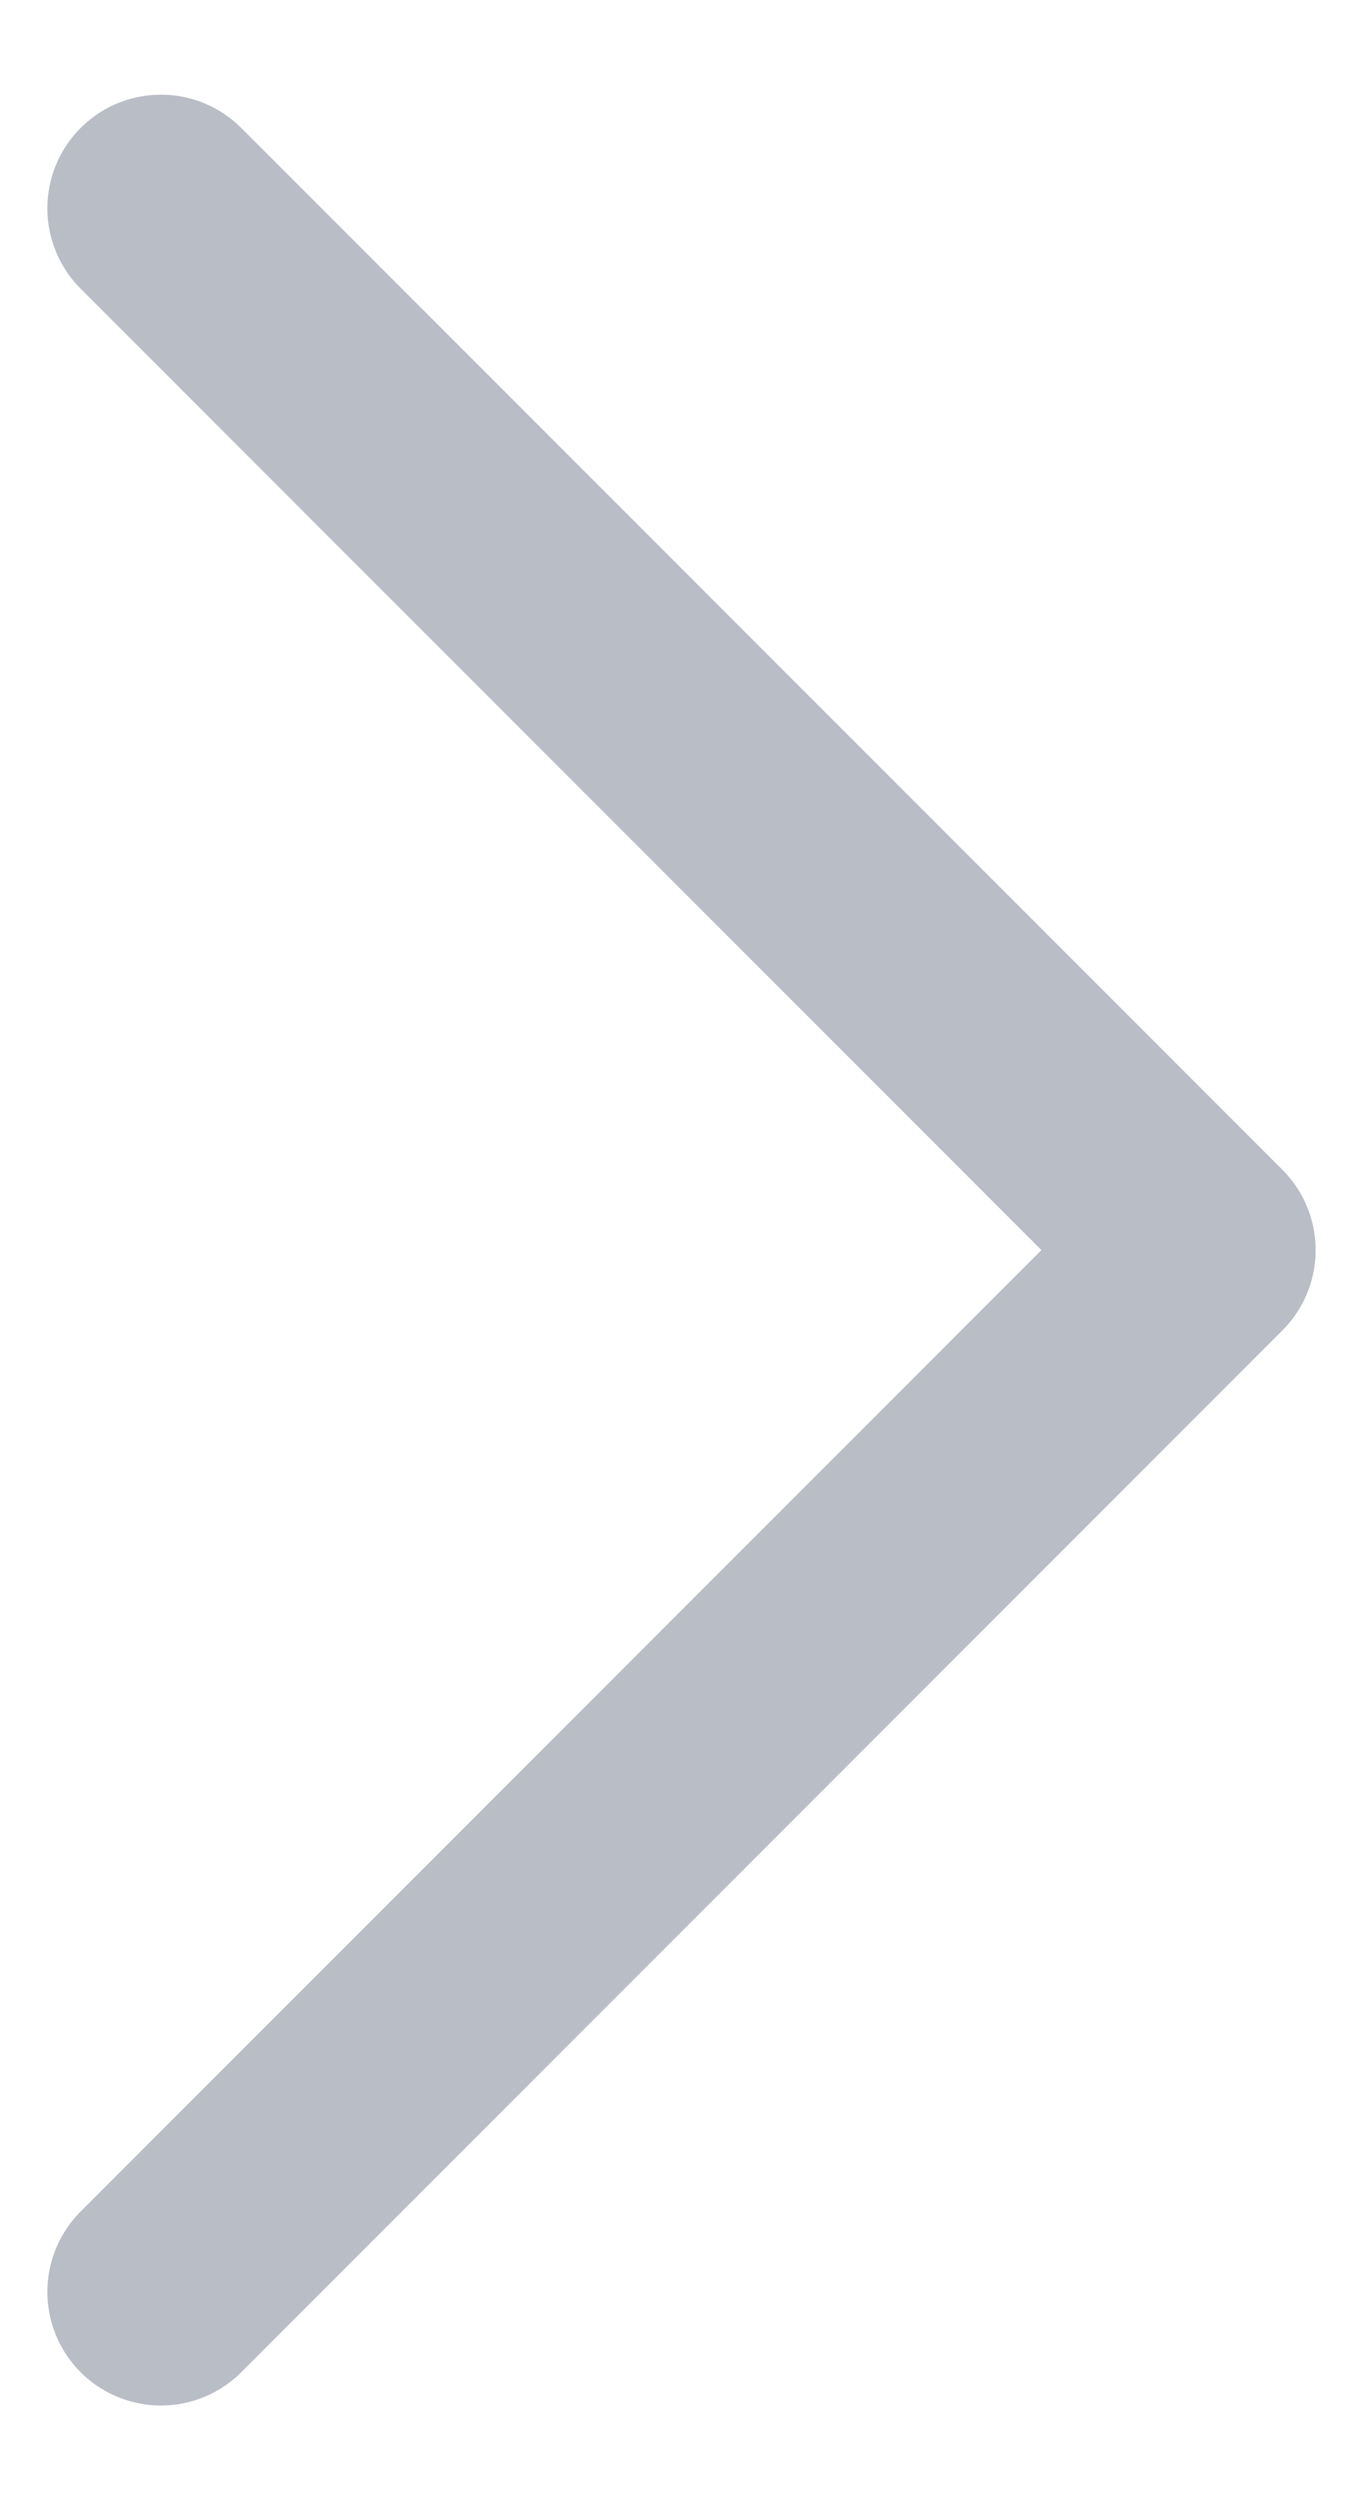 <svg width="12" height="22" viewBox="0 0 12 22" fill="none" xmlns="http://www.w3.org/2000/svg">
<path id="Vector 3" d="M1.417 1.833L10.583 11L1.417 20.167" stroke="#B9BDC6" stroke-width="2" stroke-linecap="round" stroke-linejoin="round"/>
</svg>

